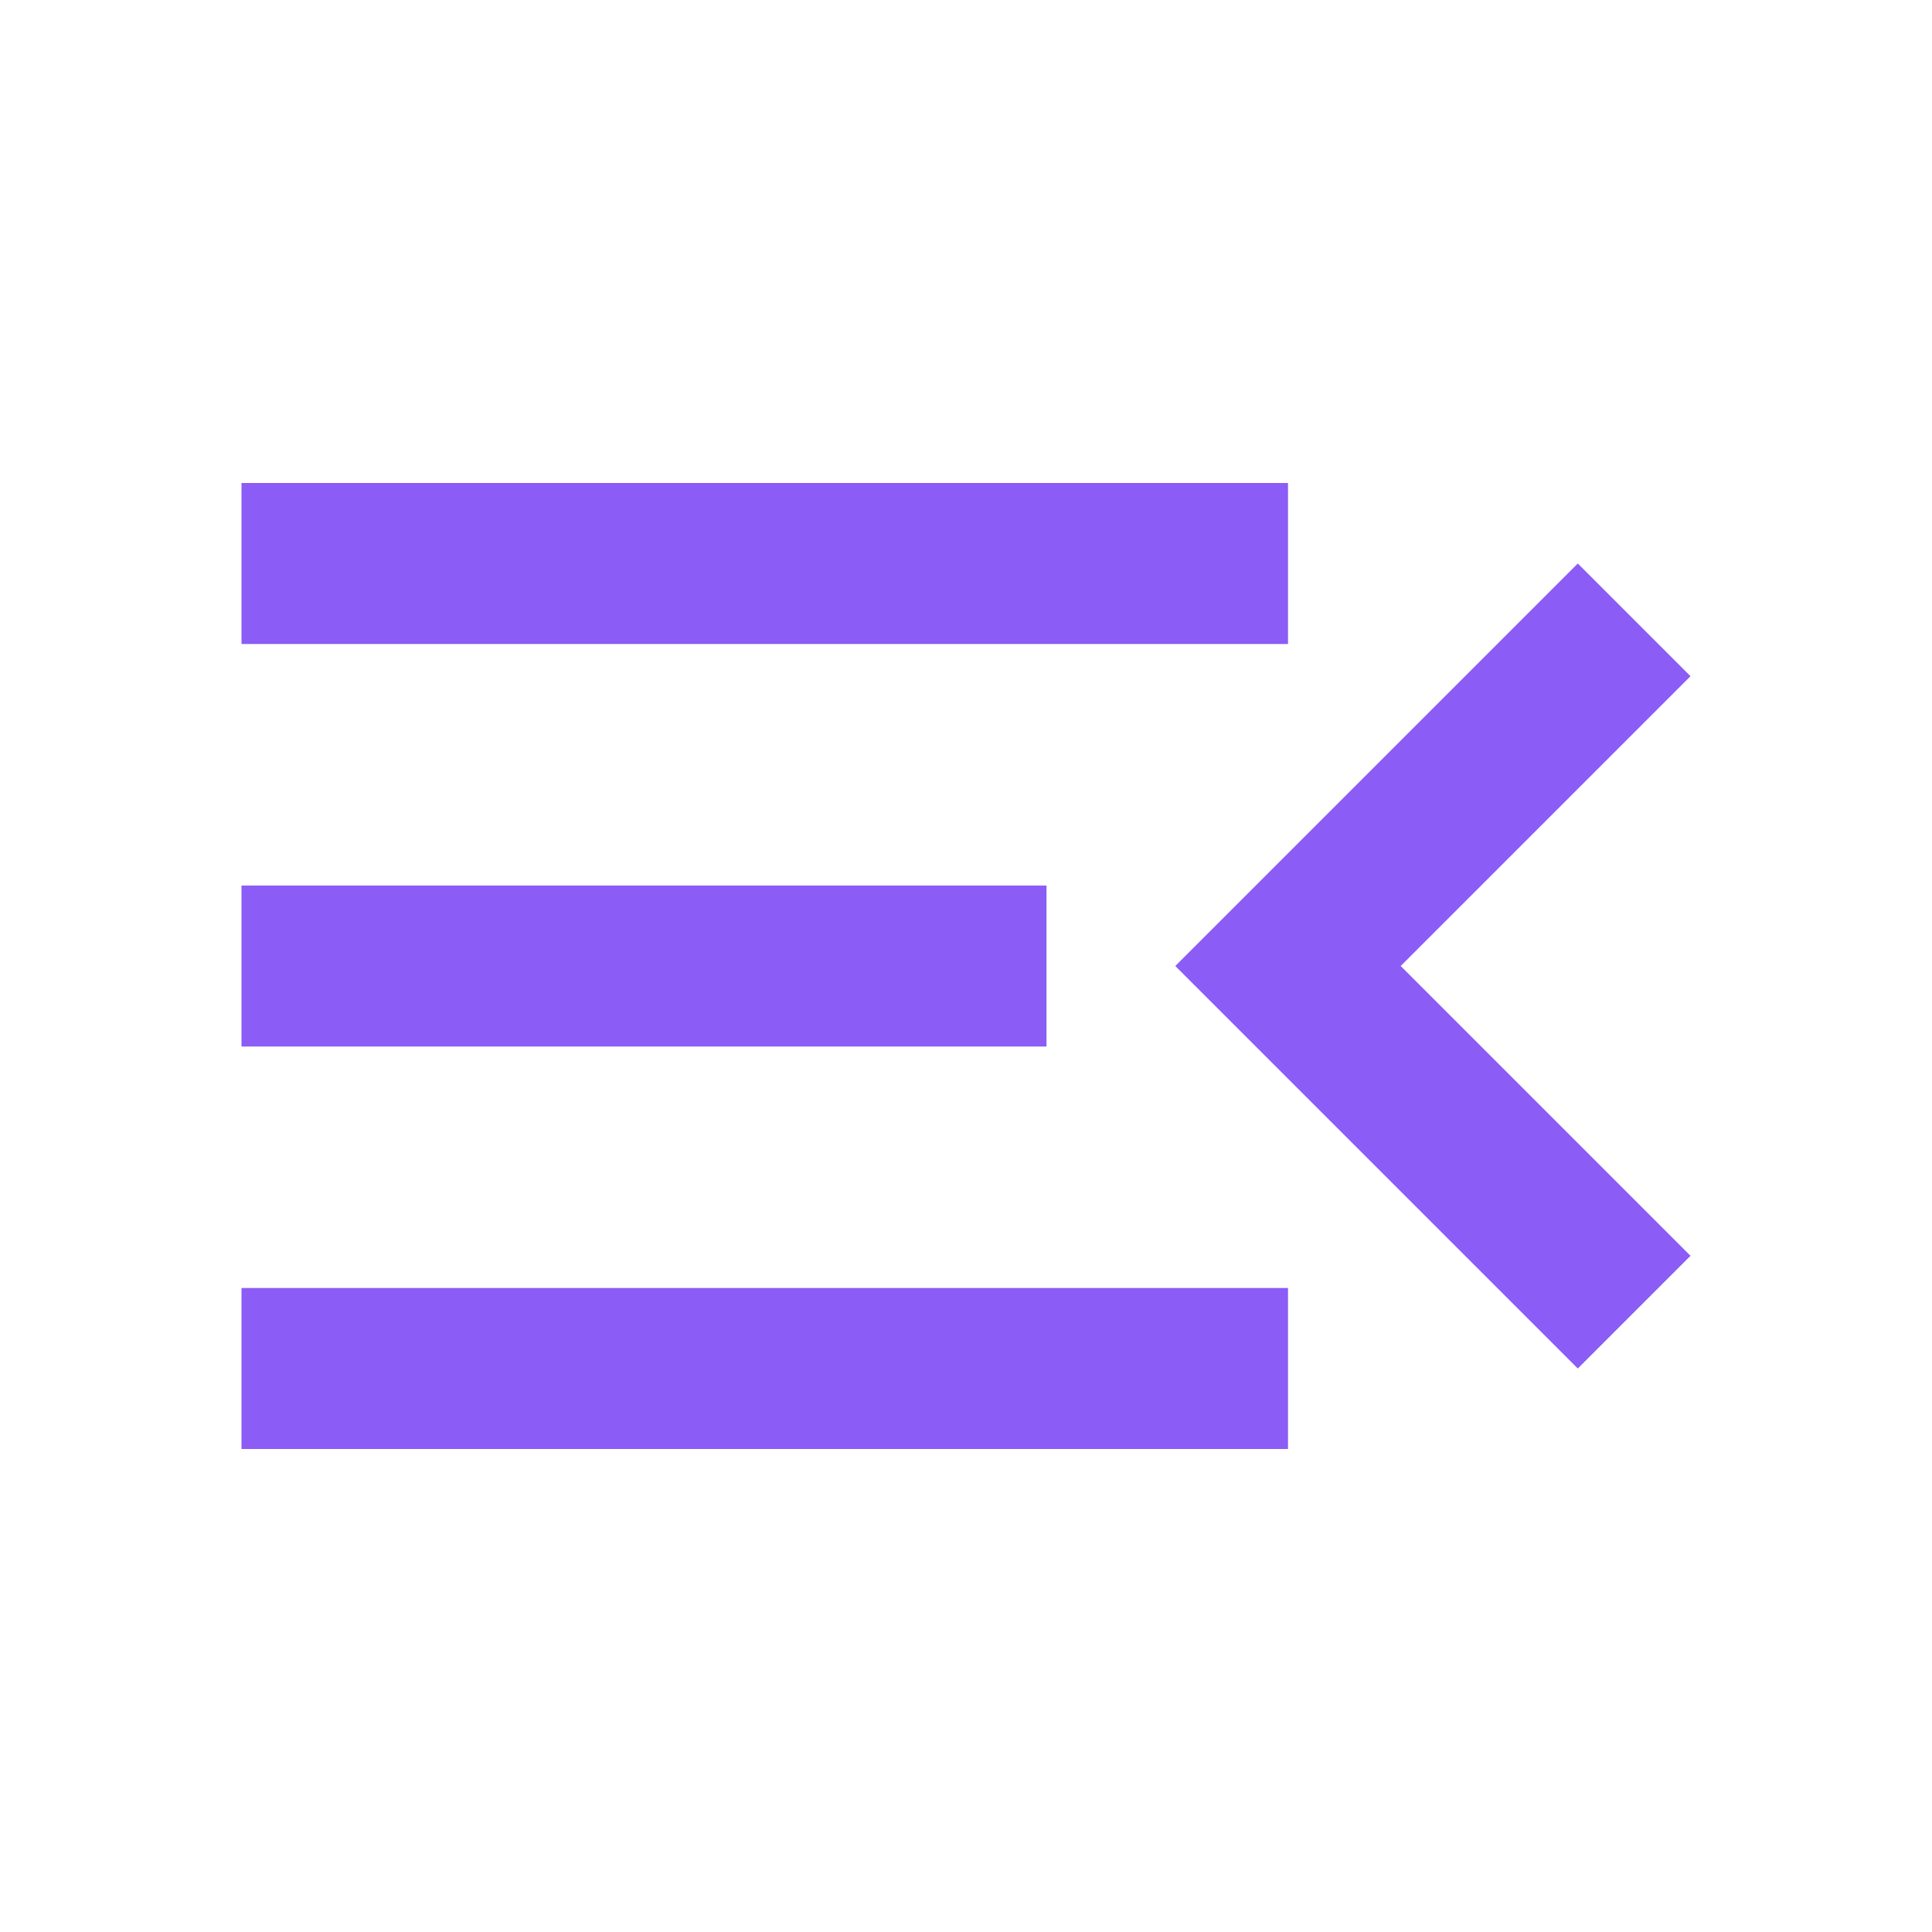 <svg xmlns="http://www.w3.org/2000/svg" height="24px" viewBox="0 -960 960 960" width="24px" fill="#8b5cf6"><path d="M120-240v-80h520v80H120Zm664-40L584-480l200-200 56 56-144 144 144 144-56 56ZM120-440v-80h400v80H120Zm0-200v-80h520v80H120Z"/></svg>